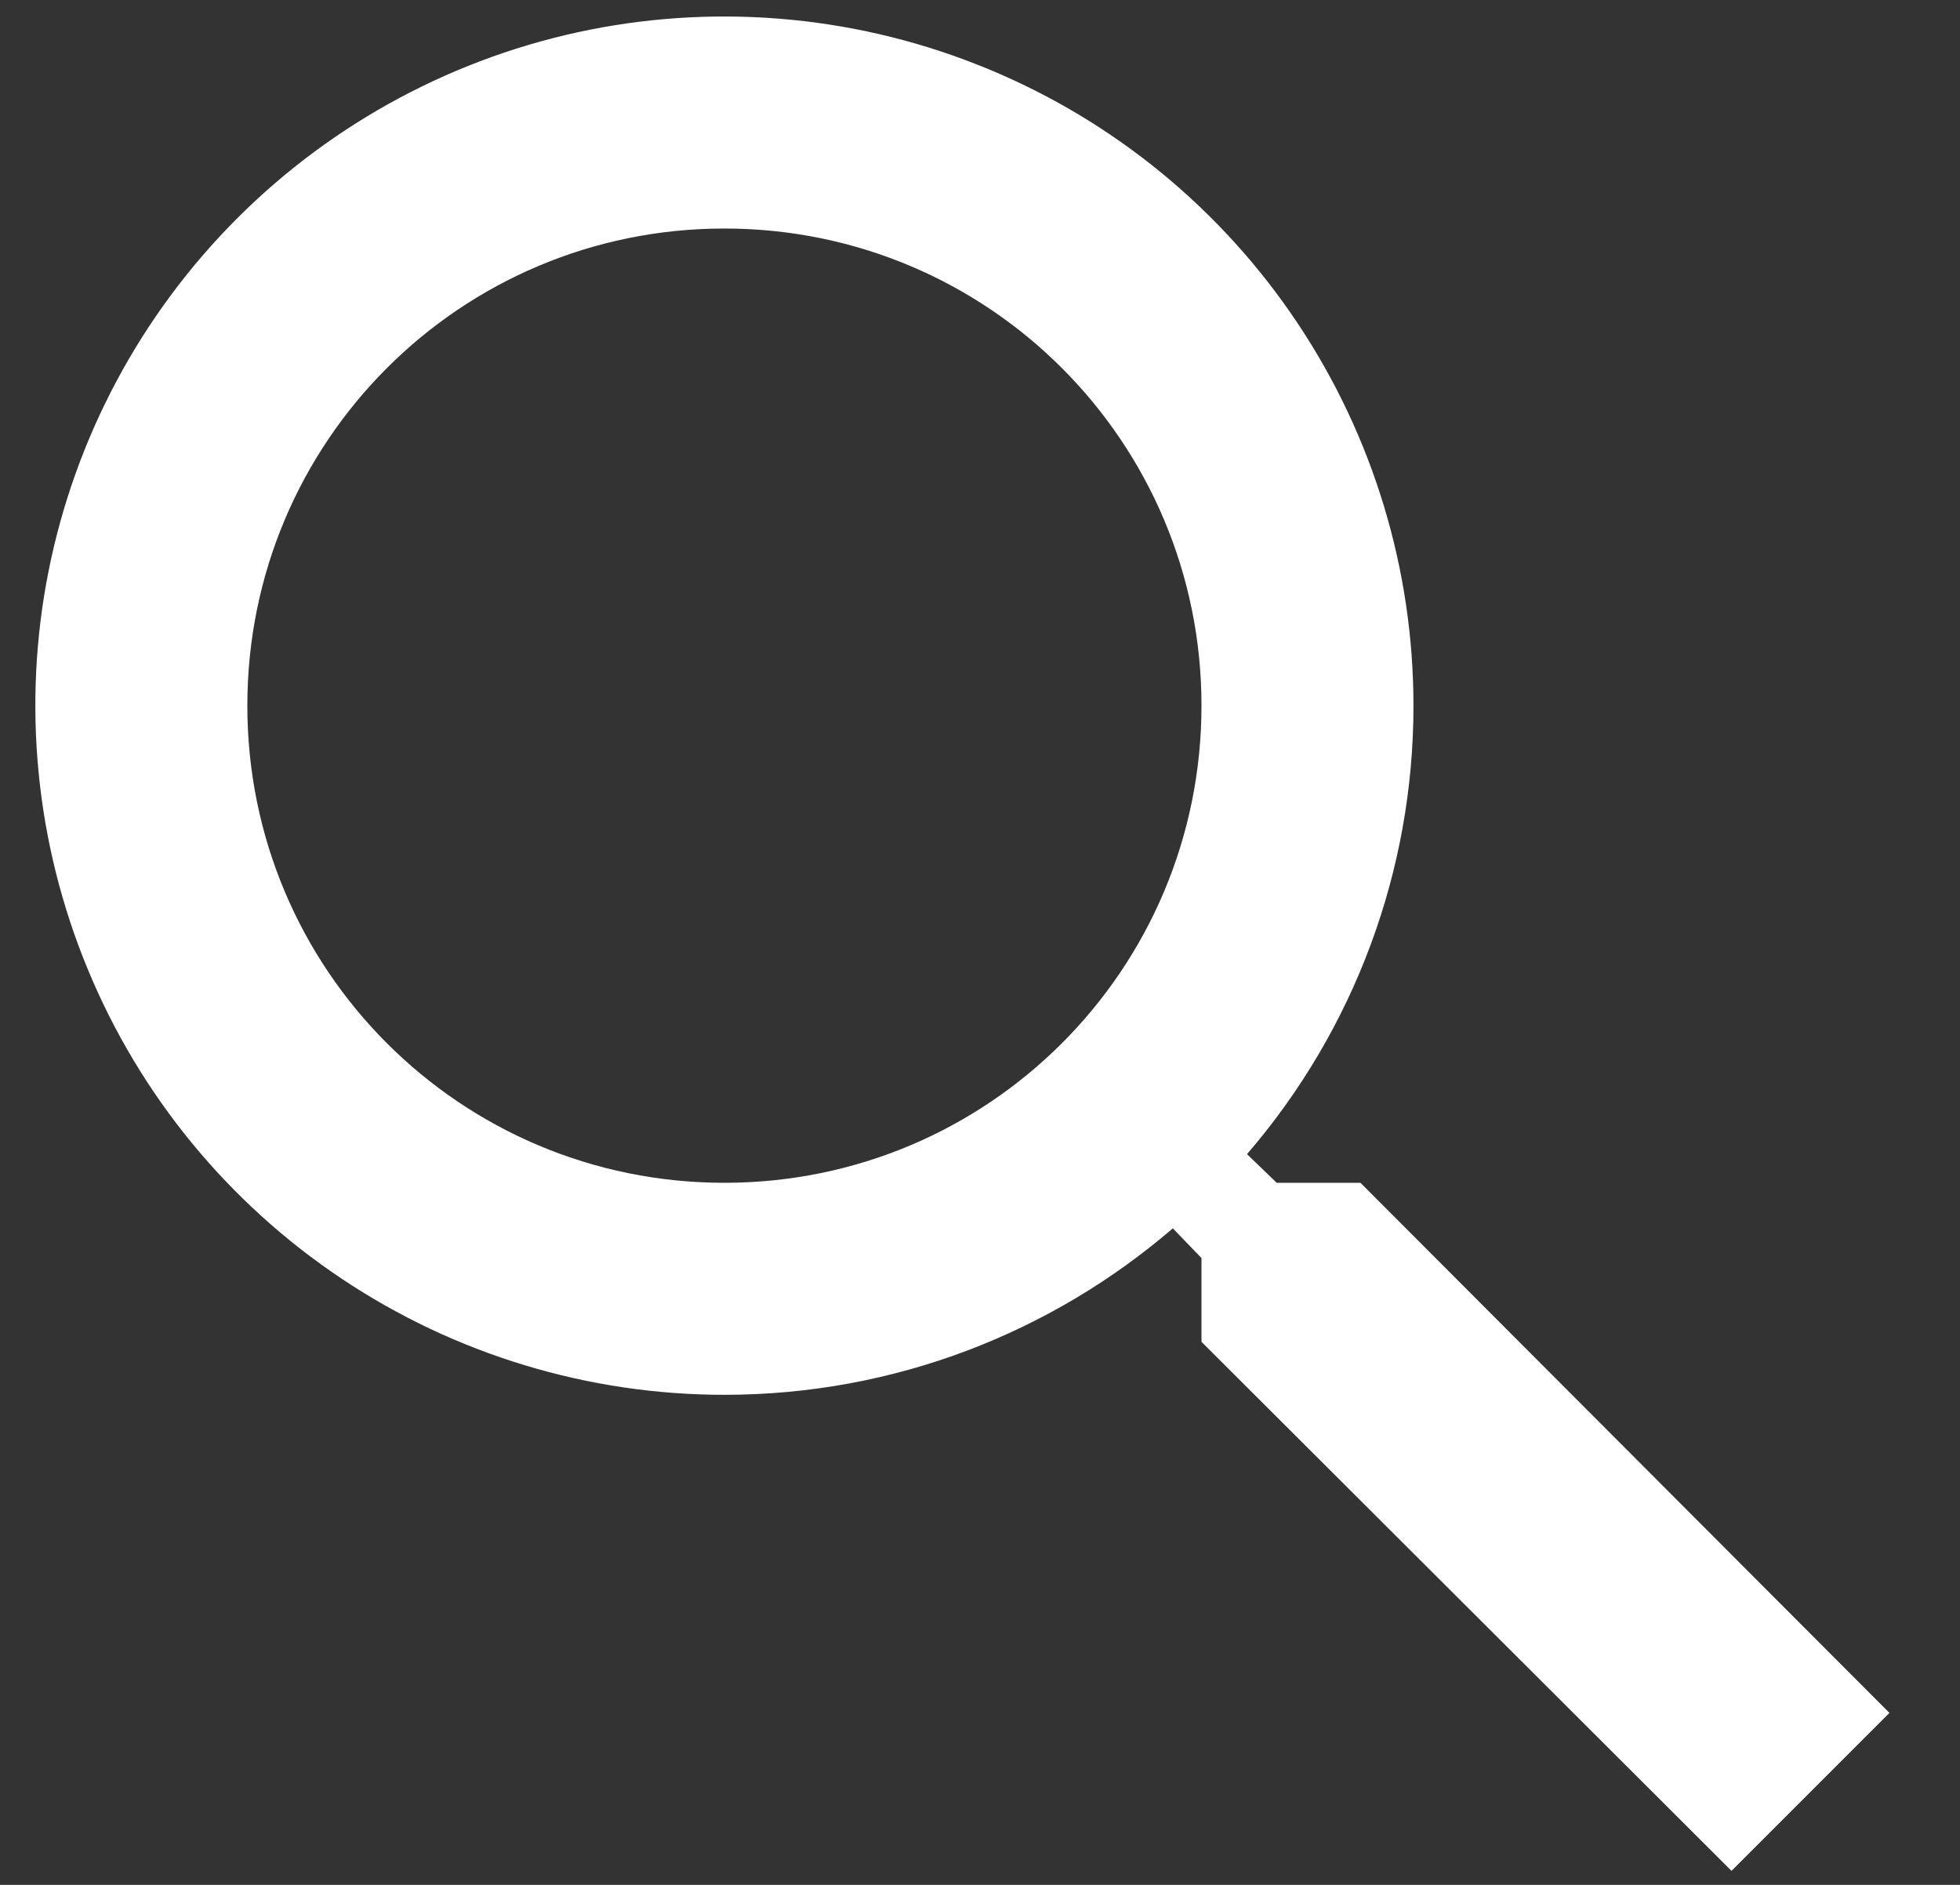 <svg width="26" height="25" viewBox="0 0 26 25" fill="none" xmlns="http://www.w3.org/2000/svg">
<rect x="0" y="0" width="26" height="25" fill="#333333" stroke="none"/>
<path d="M18.047 15.688H16.936L16.542 15.308C17.968 13.654 18.752 11.543 18.75 9.359C18.75 7.552 18.214 5.784 17.209 4.281C16.205 2.778 14.778 1.606 13.107 0.915C11.437 0.223 9.599 0.042 7.826 0.394C6.053 0.747 4.424 1.618 3.146 2.896C1.868 4.174 0.997 5.803 0.644 7.576C0.292 9.349 0.473 11.187 1.165 12.857C1.856 14.528 3.028 15.955 4.531 16.959C6.034 17.964 7.802 18.5 9.609 18.5C11.873 18.5 13.955 17.67 15.558 16.292L15.938 16.686V17.797L22.969 24.814L25.064 22.719L18.047 15.688ZM9.609 15.688C6.108 15.688 3.281 12.861 3.281 9.359C3.281 5.858 6.108 3.031 9.609 3.031C13.111 3.031 15.938 5.858 15.938 9.359C15.938 12.861 13.111 15.688 9.609 15.688Z" fill="white"/>
</svg>

